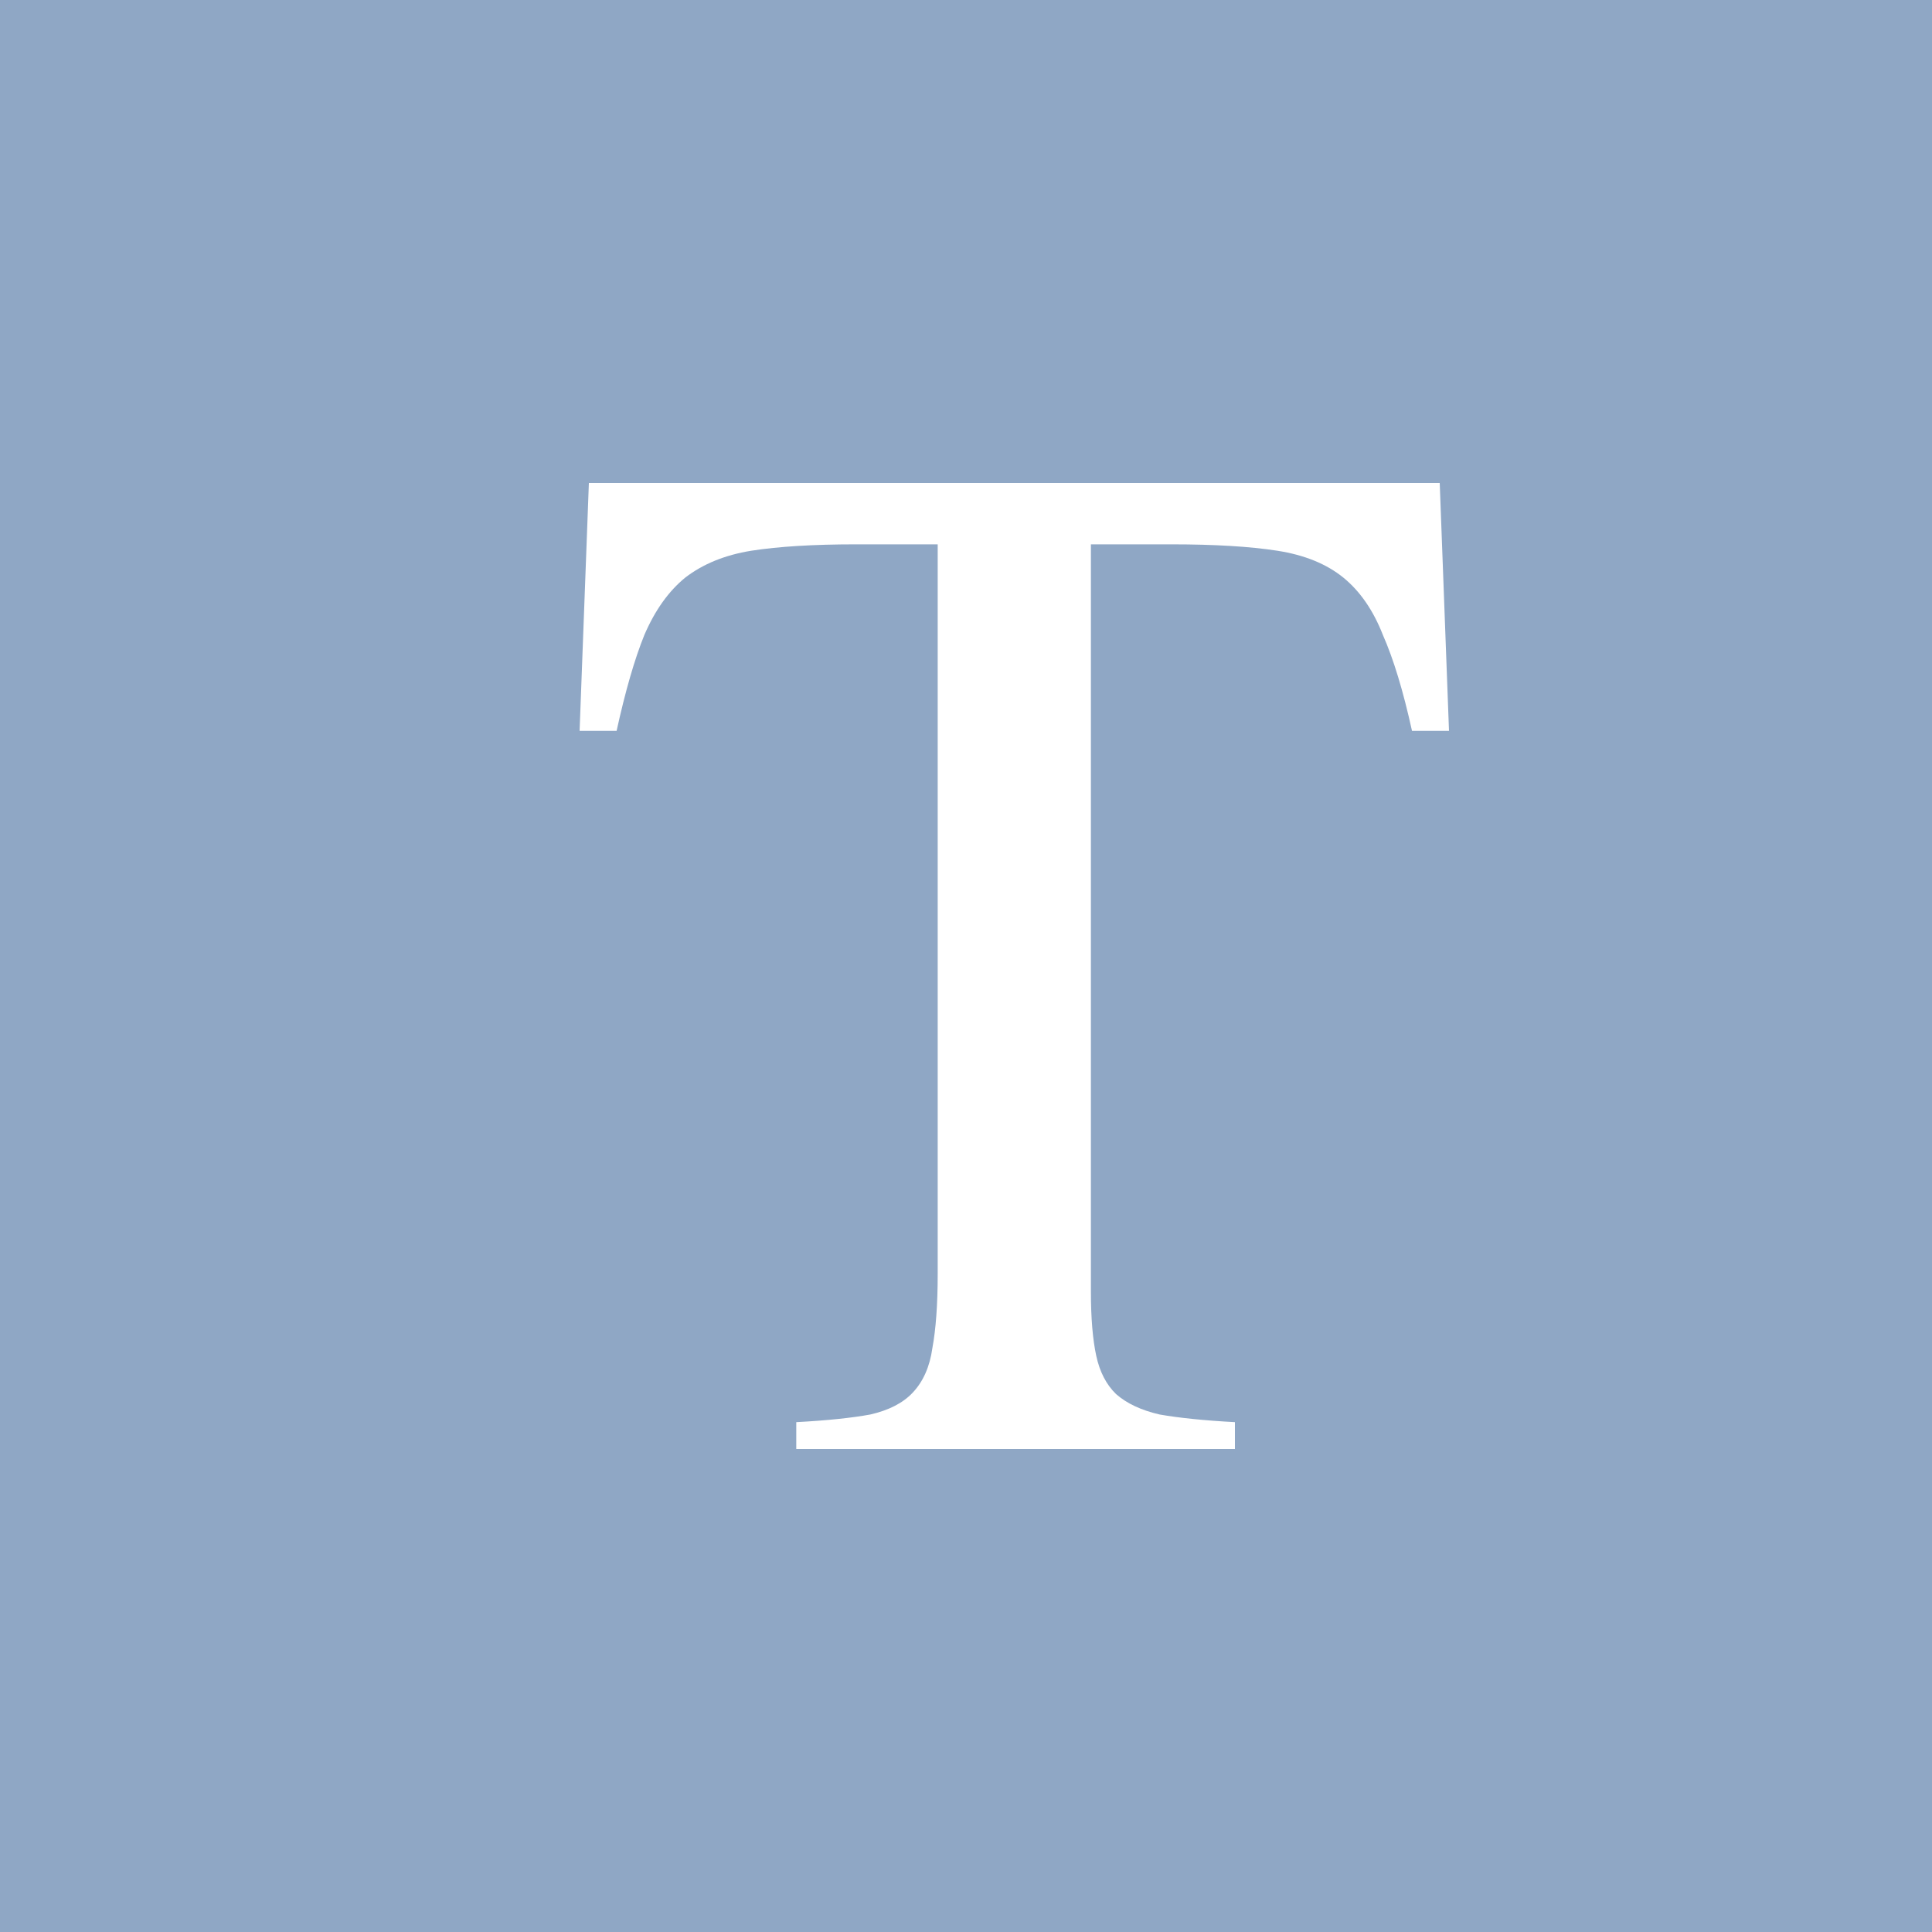 <svg width="20" height="20" viewBox="0 0 20 20" fill="none" xmlns="http://www.w3.org/2000/svg">
<rect width="20" height="20" fill="#B6B6B6"/>
<rect width="1407" height="6275" transform="translate(-409 -1723)" fill="white"/>
<rect x="-307.5" y="-19.5" width="341" height="59" rx="4.5" stroke="#9747FF" stroke-dasharray="10 5"/>
<path d="M20 0H0V20H20V0Z" fill="#8FA7C5"/>
<path d="M8.859 5.635C8.421 5.635 8.061 5.657 7.778 5.701C7.505 5.745 7.277 5.838 7.094 5.979C6.921 6.12 6.78 6.318 6.67 6.574C6.57 6.821 6.474 7.152 6.383 7.566H6L6.096 5H14.904L15 7.566H14.617C14.526 7.152 14.425 6.821 14.316 6.574C14.216 6.318 14.079 6.12 13.906 5.979C13.732 5.838 13.505 5.745 13.222 5.701C12.939 5.657 12.575 5.635 12.128 5.635H11.293V13.373C11.293 13.646 11.312 13.867 11.348 14.034C11.384 14.202 11.453 14.334 11.553 14.431C11.663 14.528 11.813 14.599 12.005 14.643C12.205 14.678 12.465 14.705 12.784 14.722V15H8.243V14.722C8.562 14.705 8.818 14.678 9.009 14.643C9.201 14.599 9.347 14.524 9.447 14.418C9.556 14.303 9.625 14.149 9.652 13.955C9.688 13.761 9.707 13.505 9.707 13.188V5.635H8.859Z" fill="white"/>
</svg>

